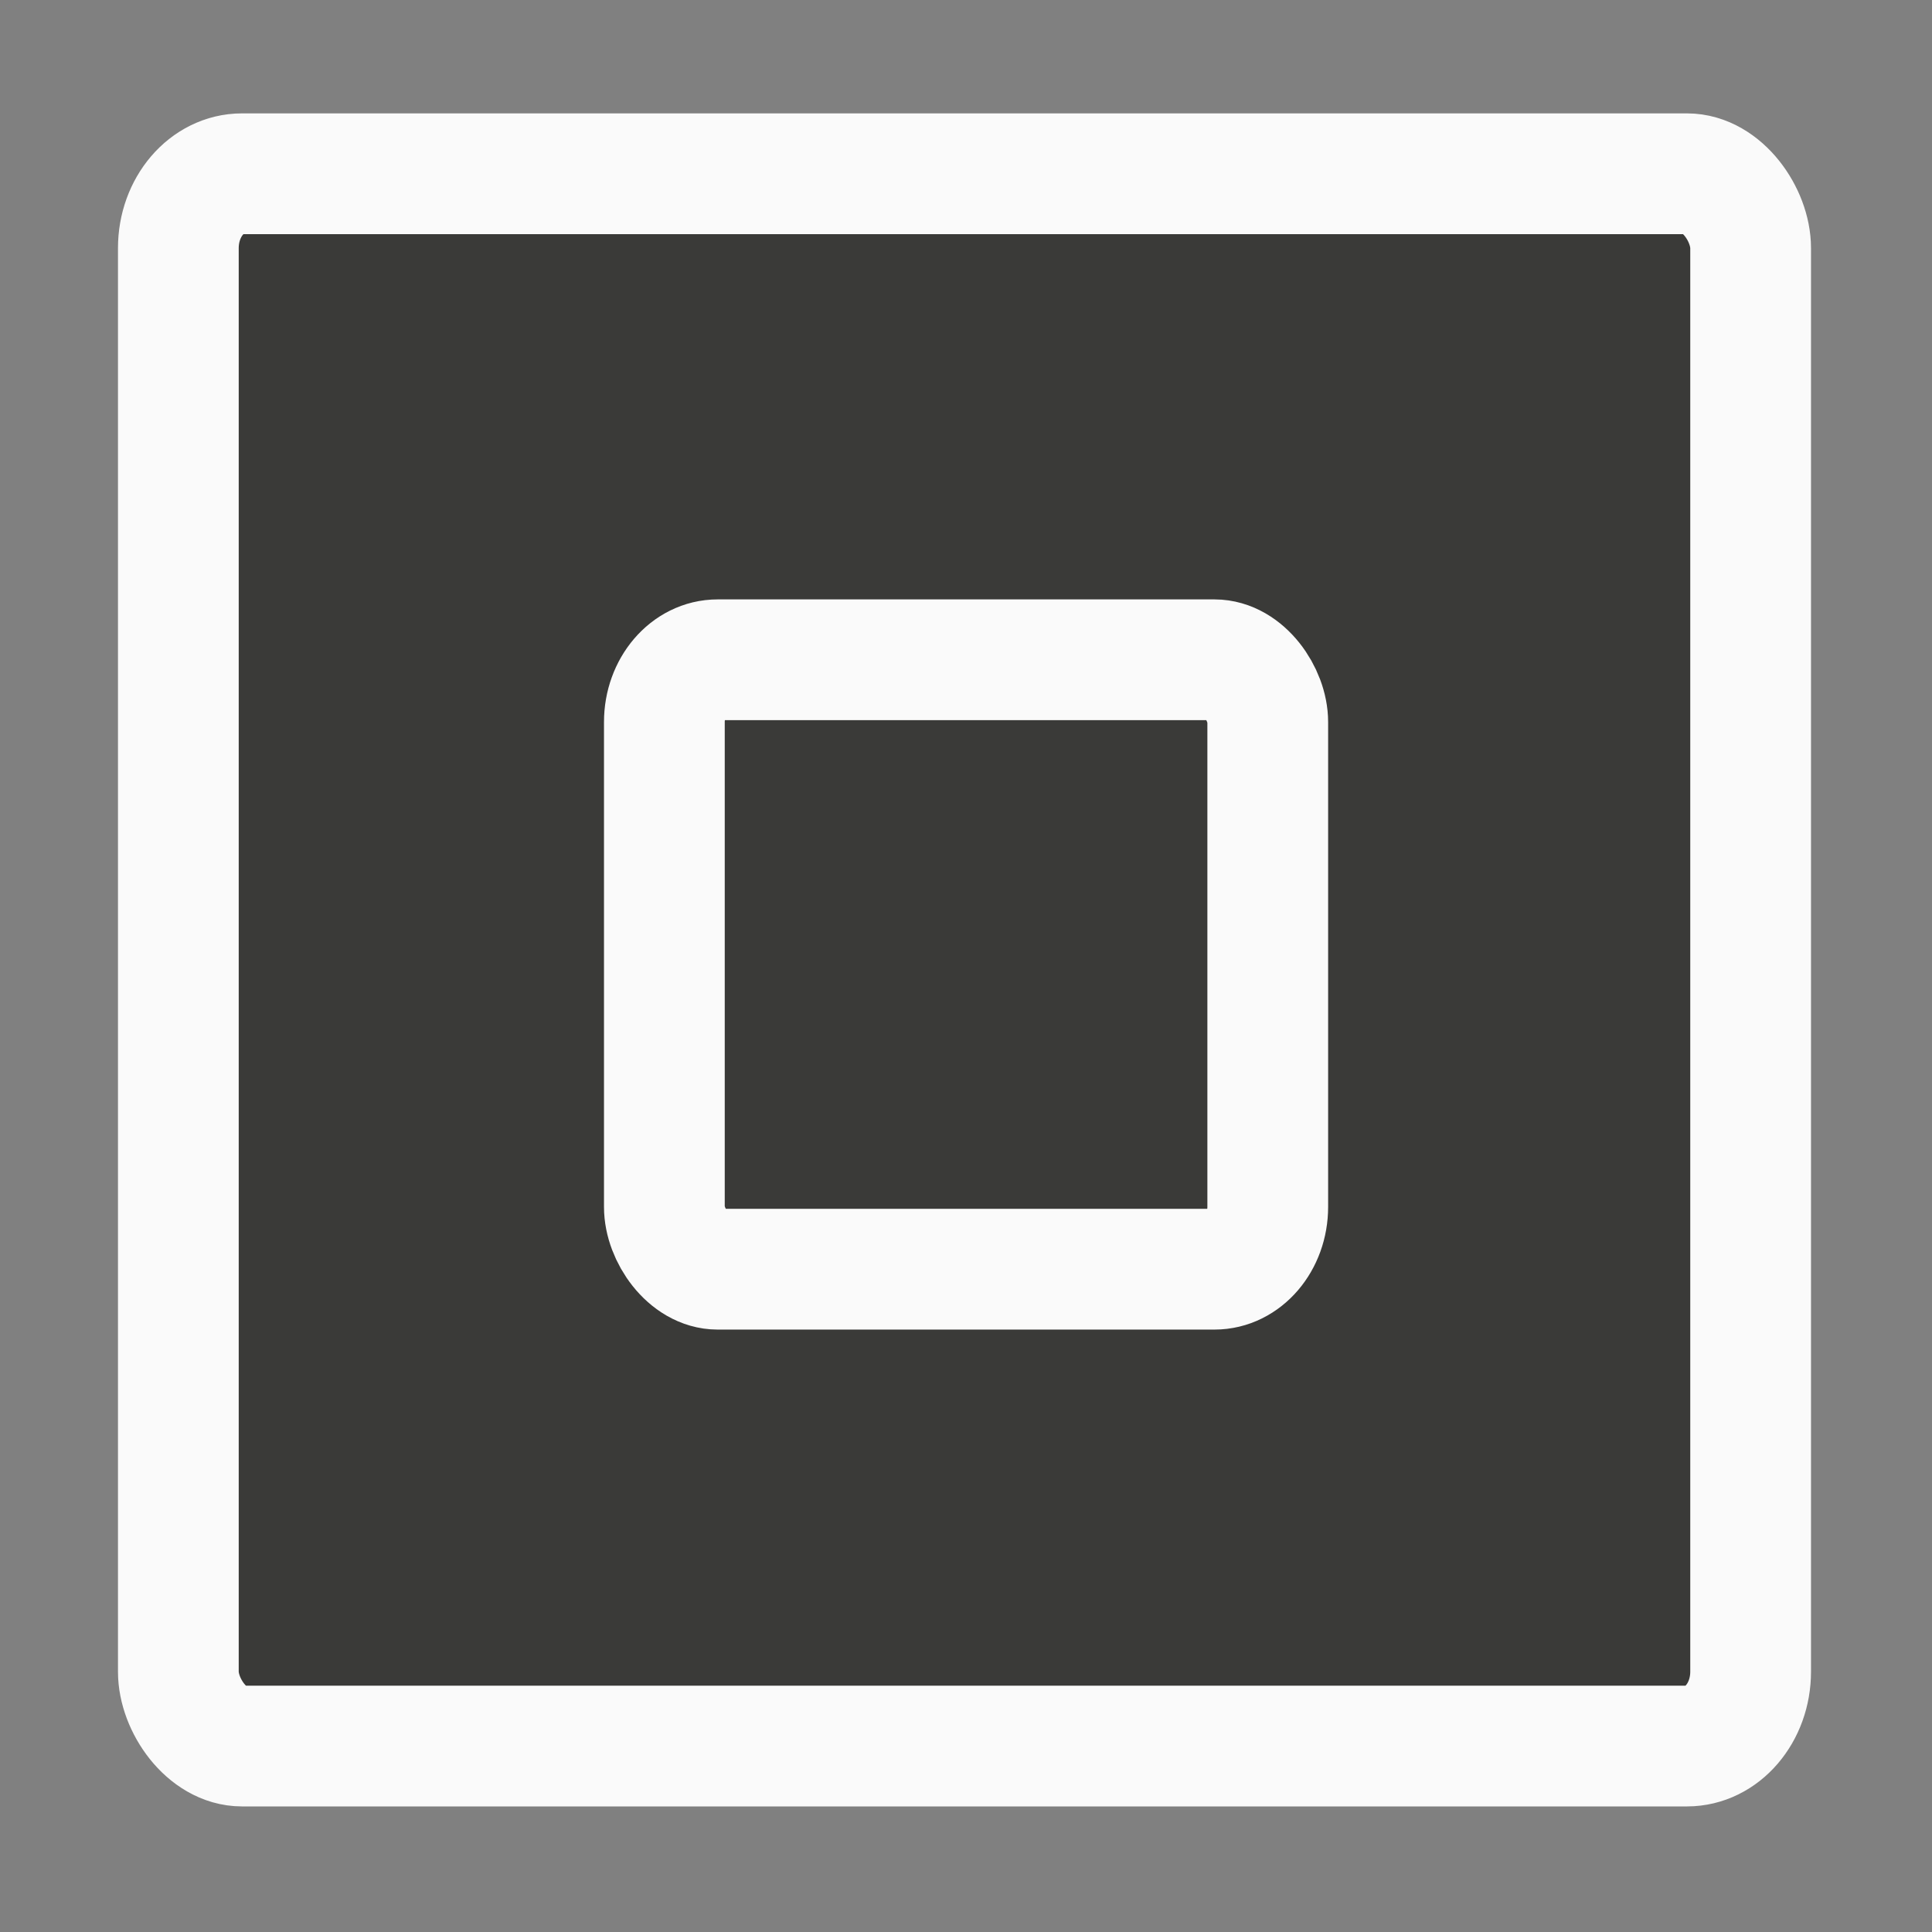 <svg viewBox="0 0 16 16" xmlns="http://www.w3.org/2000/svg"><rect x="0" y="0" width="16" height="16" fill="#808080" stroke="none"/><g fill="#3a3a38" stroke="#fafafa"><rect height="13.021" rx=".527" ry=".616" width="13.021" x="1.477" y="1.439"/><rect height="5.047" rx=".441" ry=".516" width="4.997" x="5.502" y="5.464"/></g></svg>